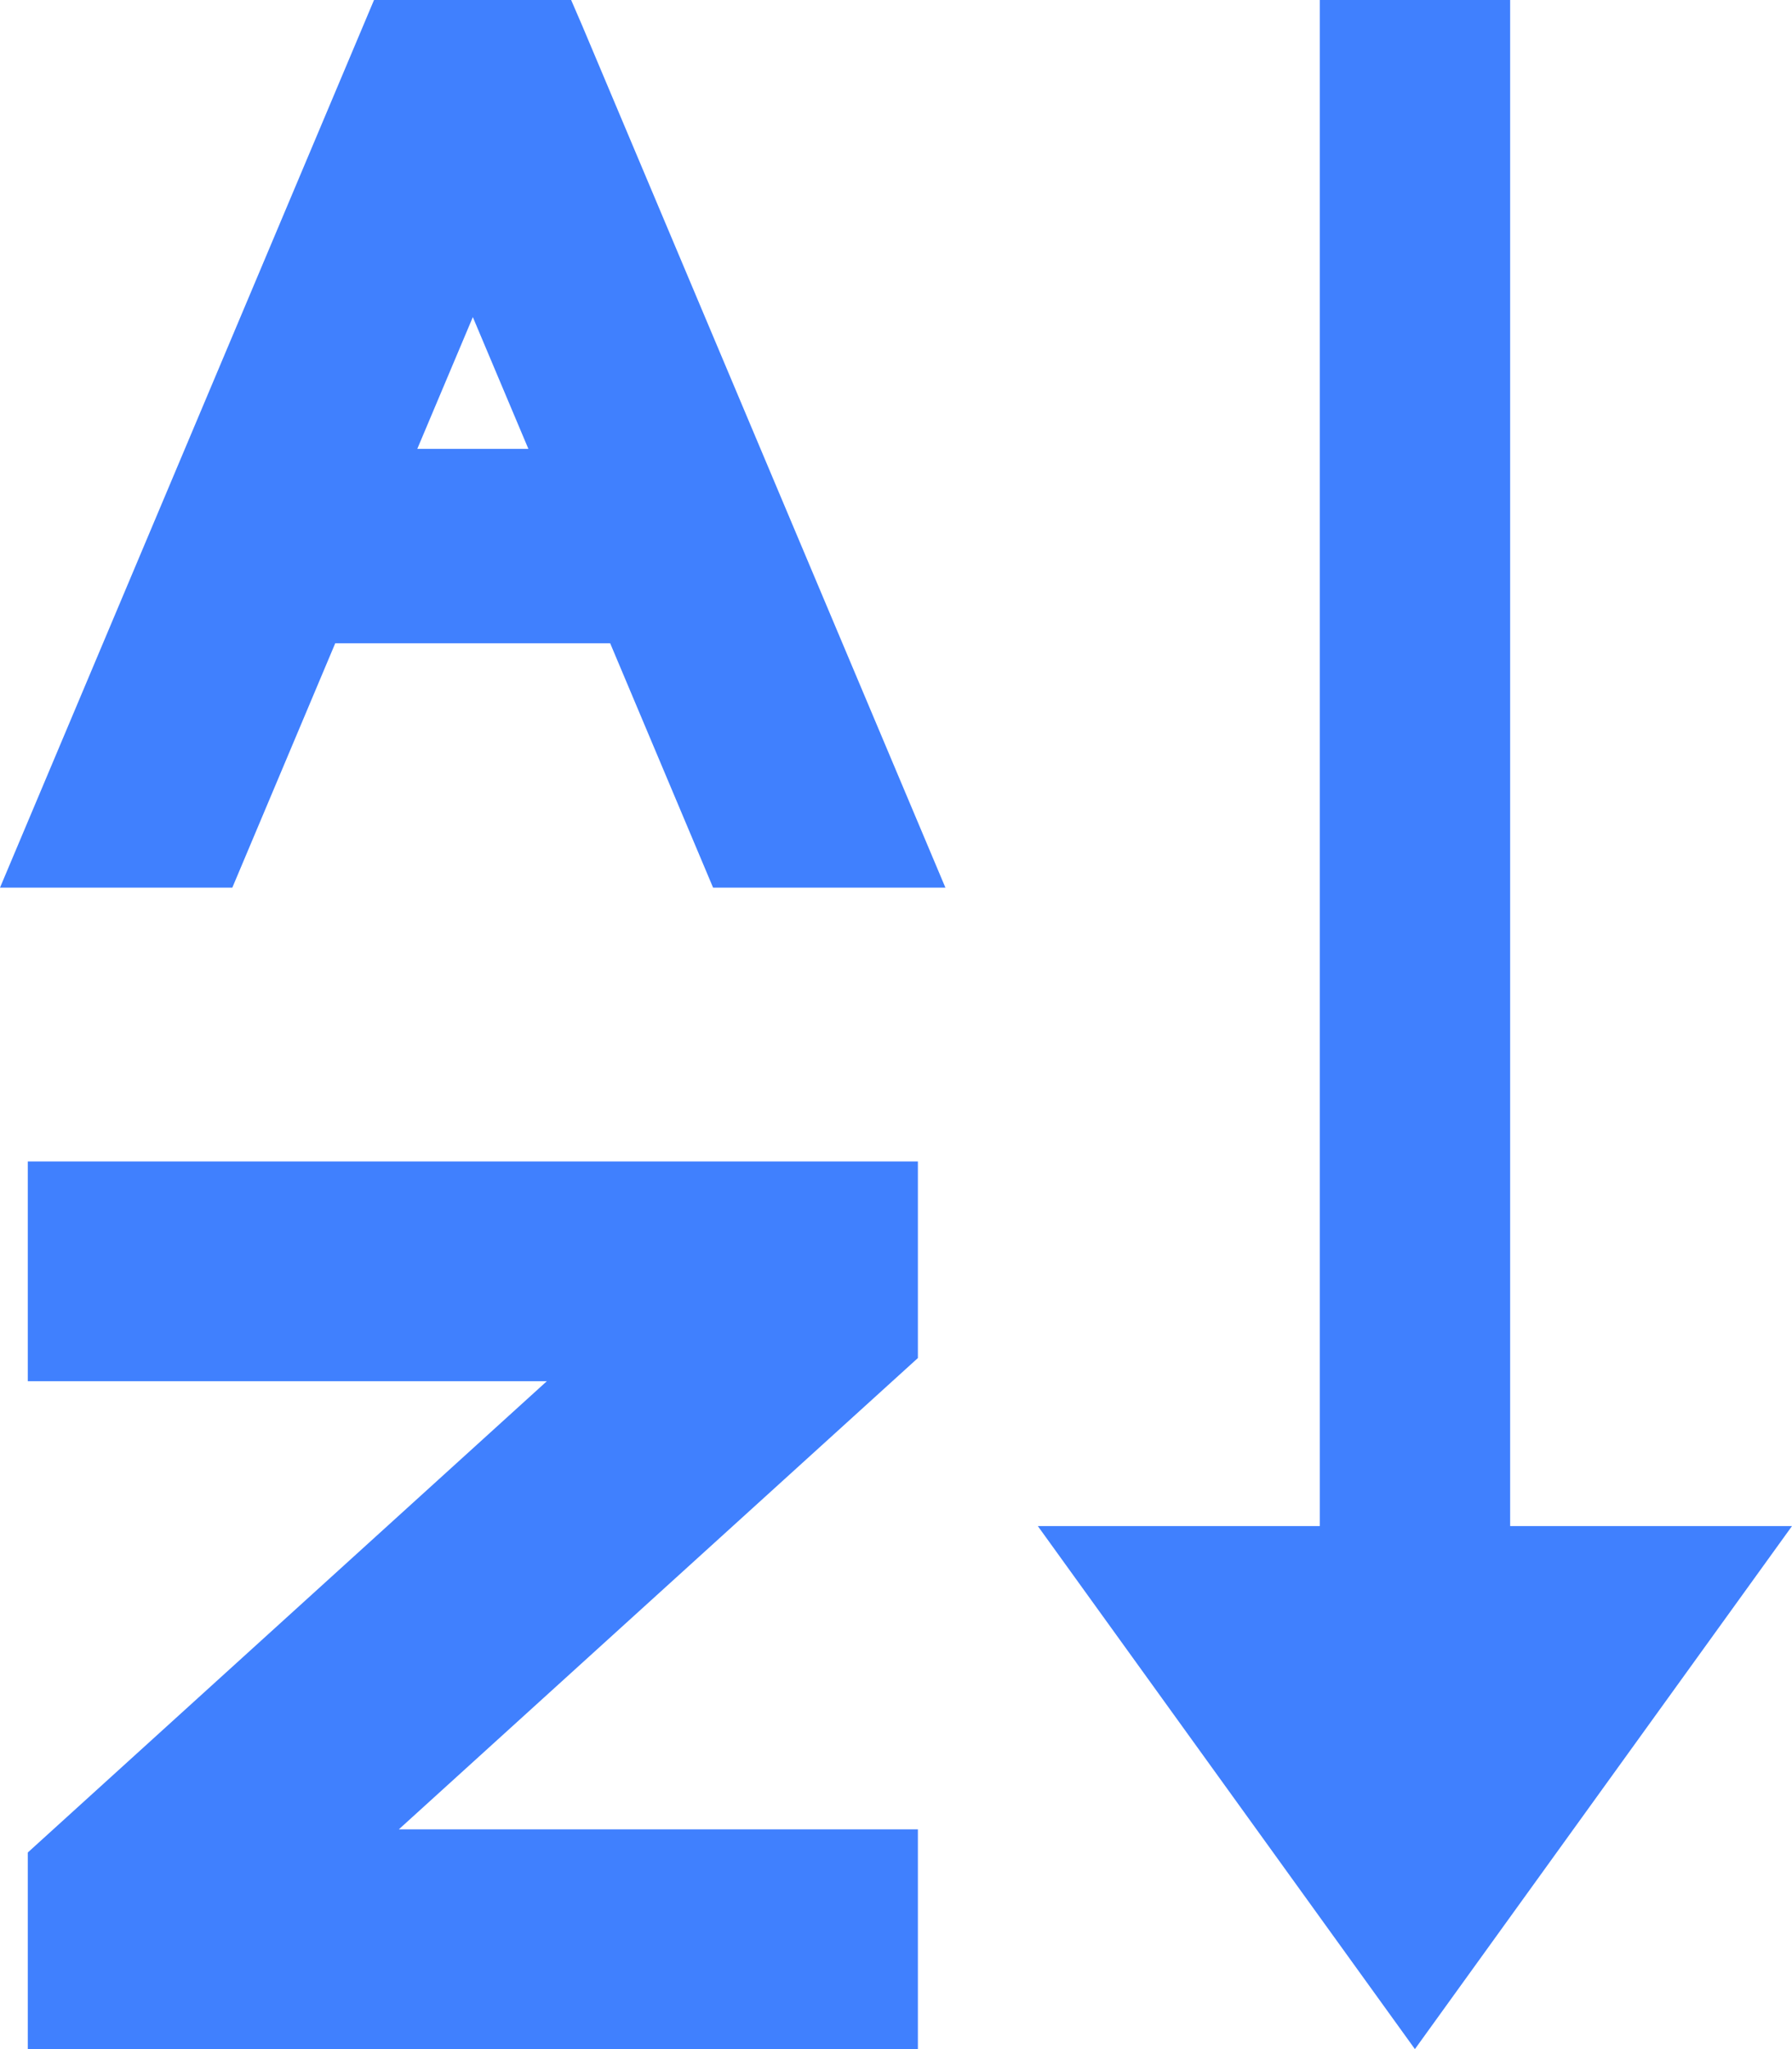 <svg width="14" height="16" viewBox="0 0 14 16" fill="none" xmlns="http://www.w3.org/2000/svg">
<path d="M4.548 0.199L4.462 0H2.922L0 6.931H1.815L2.619 5.023H4.767L5.571 6.931H7.386L4.548 0.199ZM4.128 3.505H3.26L3.694 2.476L4.128 3.505ZM7.171 10.604L3.116 14.284H7.171V16H0.217V14.465L4.272 10.785H0.217V9.069H7.171V10.604ZM14 11.916L11.054 16L8.108 11.916H10.311V0H11.798V11.916H14Z" fill="#4080FE"/>
</svg>
